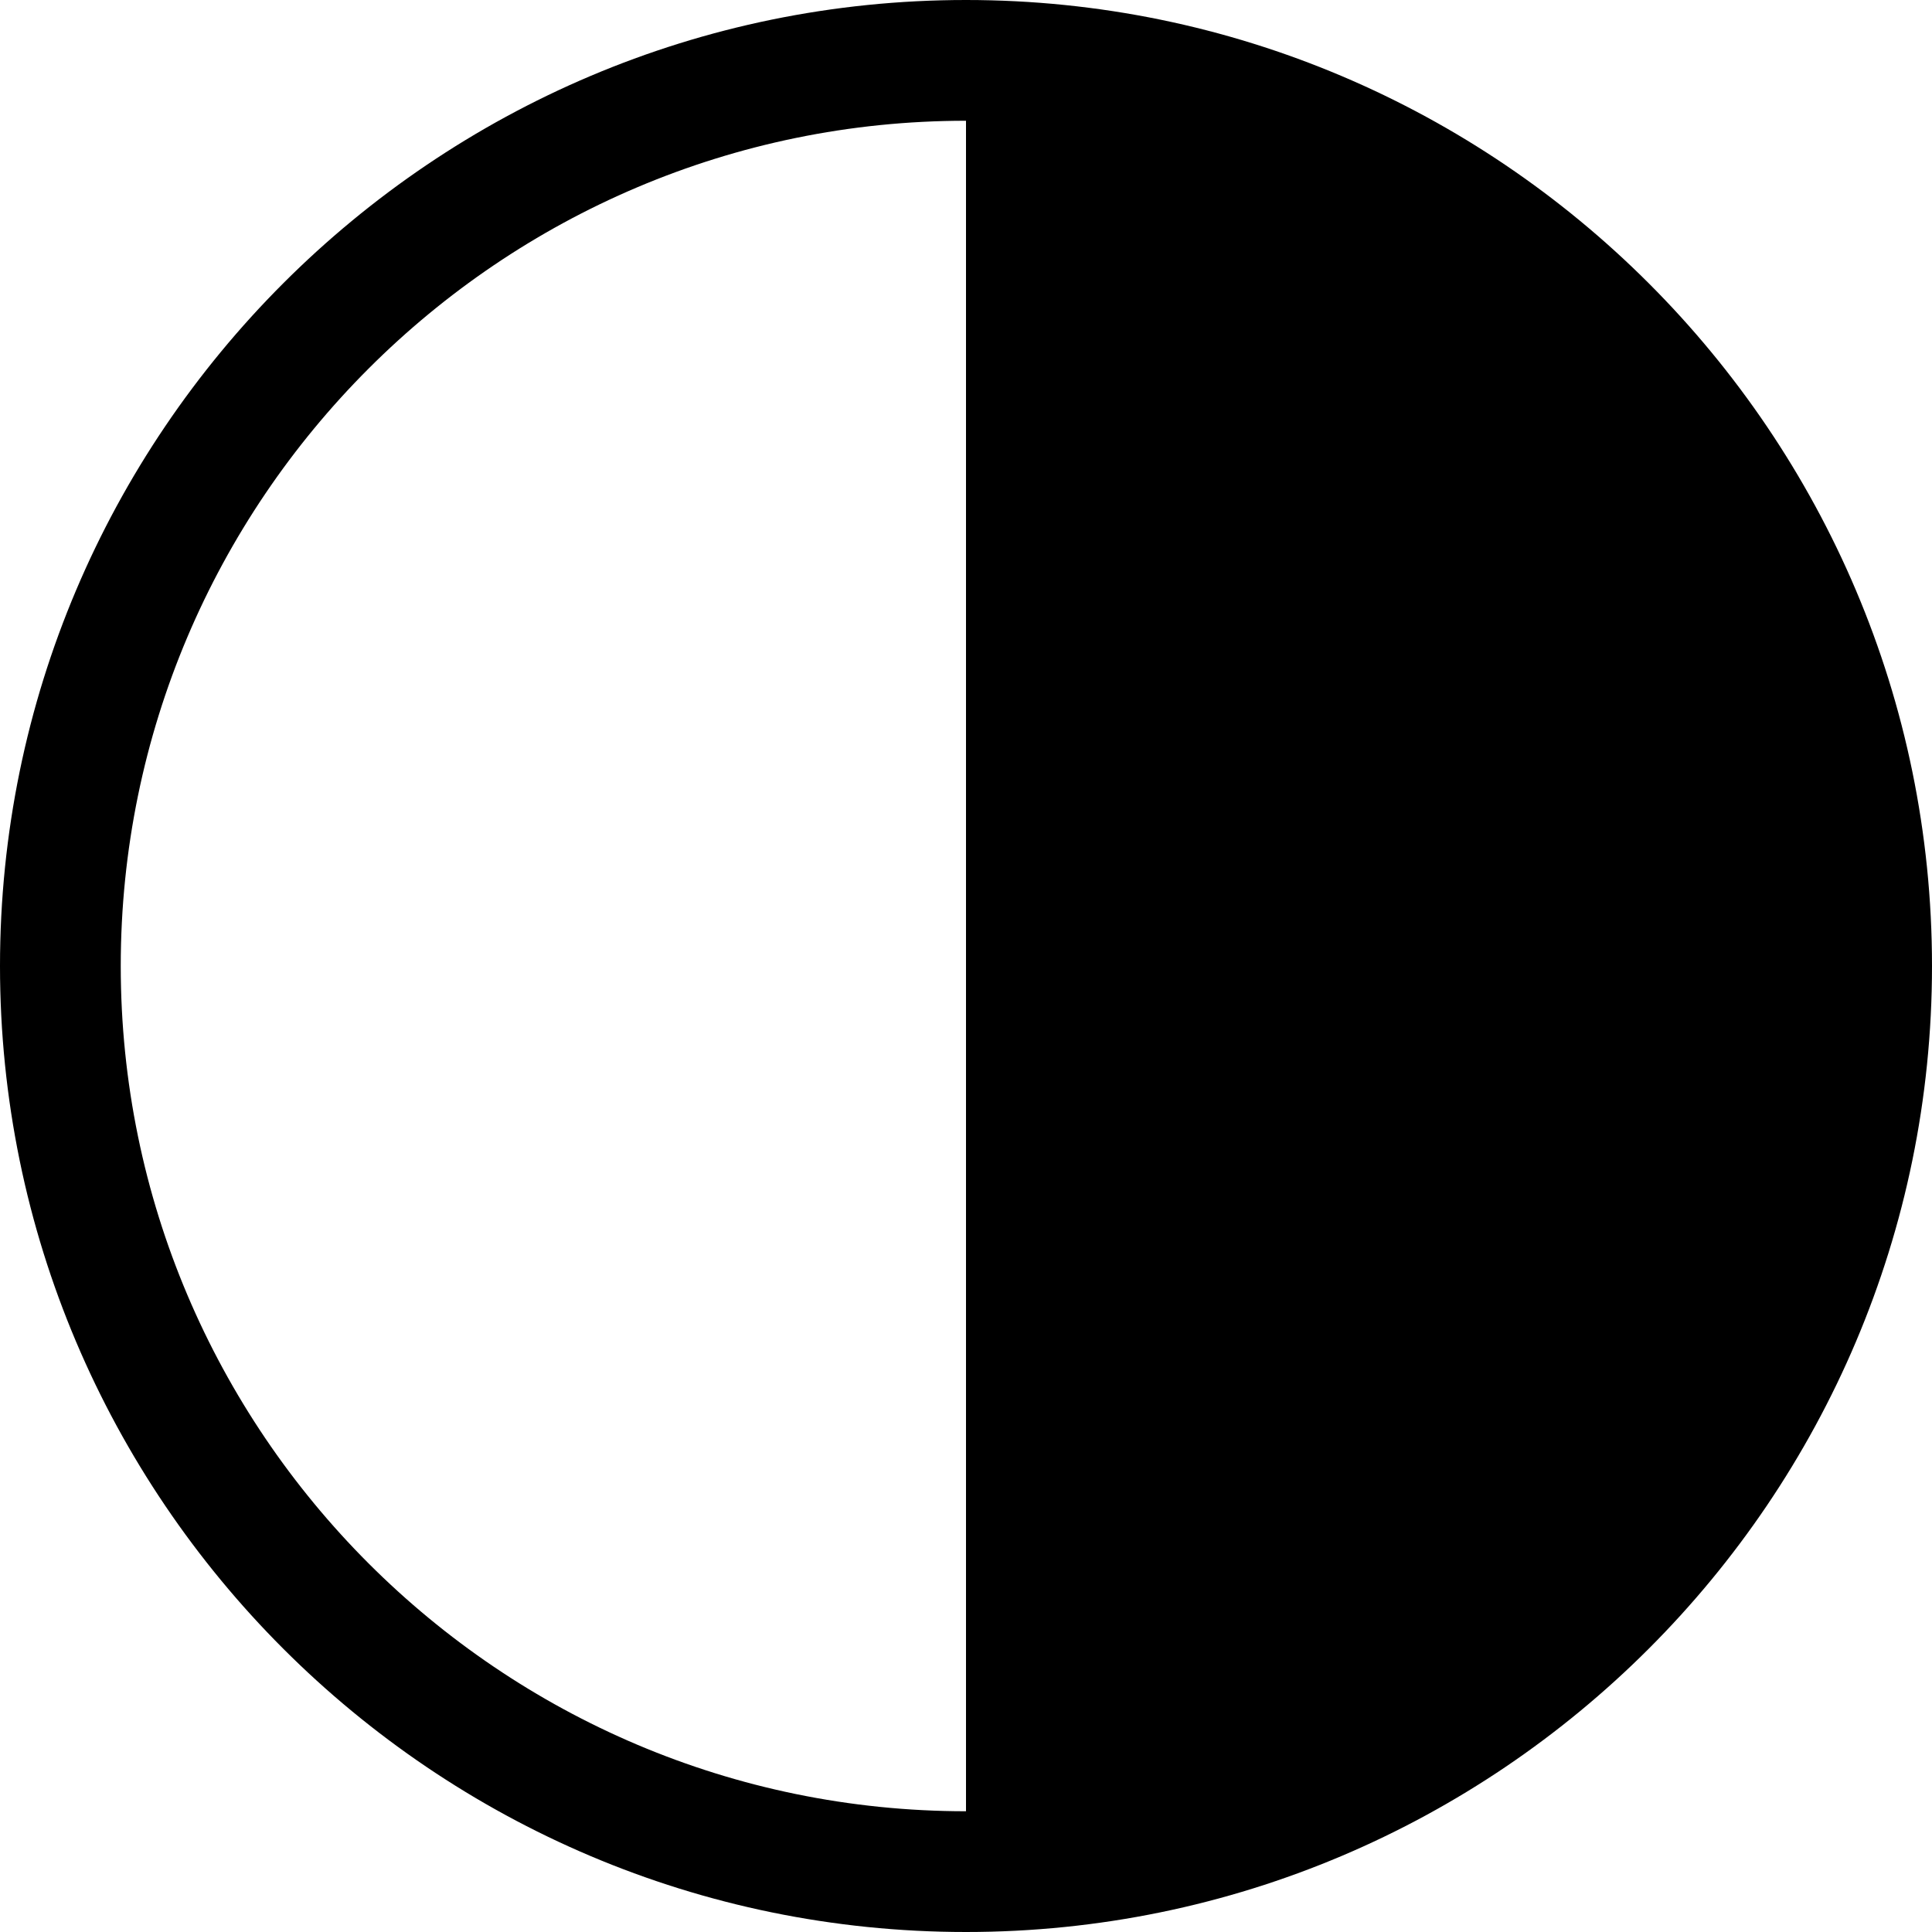 <svg version="1.1" xmlns="http://www.w3.org/2000/svg" width="16" height="16" viewBox="0 0 16 16">
<title>adjust</title>
<path d="M8 0c-4.411 0-8 3.589-8 8s3.589 8 8 8 8-3.589 8-8-3.589-8-8-8zM1 8c0-3.86 3.14-7 7-7v14c-3.86 0-7-3.14-7-7z"></path>
</svg>
